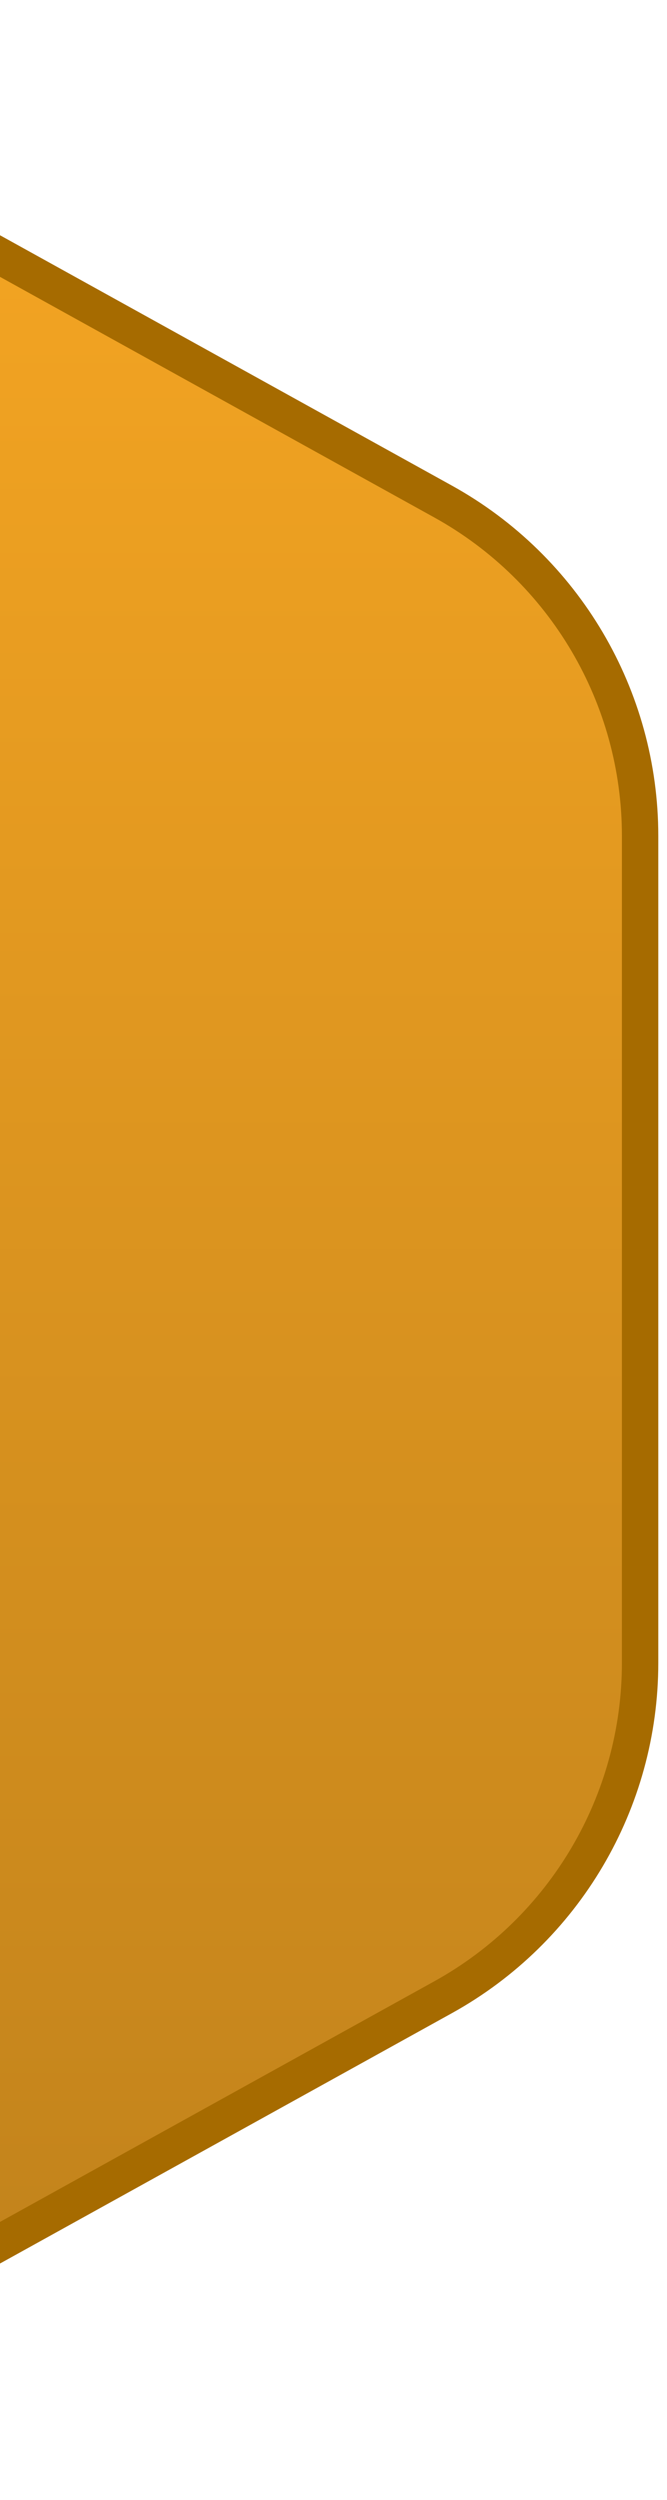 <?xml version="1.0" encoding="UTF-8" standalone="no"?><svg width='55' height='206' viewBox='0 0 55 206' fill='none' xmlns='http://www.w3.org/2000/svg'>
<path d='M-57.639 6.082C-48.147 0.827 -36.618 0.827 -27.125 6.082L36.539 41.329C46.562 46.878 52.782 57.431 52.782 68.887V137.02C52.782 148.476 46.562 159.029 36.539 164.578L-27.125 199.825C-36.618 205.08 -48.147 205.08 -57.639 199.825L-121.303 164.578C-131.326 159.029 -137.546 148.476 -137.546 137.02V68.887C-137.546 57.431 -131.326 46.878 -121.303 41.329L-57.639 6.082Z' fill='url(#paint0_linear_147_7)' stroke='#A66B00' stroke-width='3'/>
<defs>
<linearGradient id='paint0_linear_147_7' x1='-42.382' y1='-4.079' x2='-42.382' y2='209.986' gradientUnits='userSpaceOnUse'>
<stop stop-color='#F9A823'/>
<stop offset='1' stop-color='#BC7F1B'/>
</linearGradient>
</defs>
</svg>
